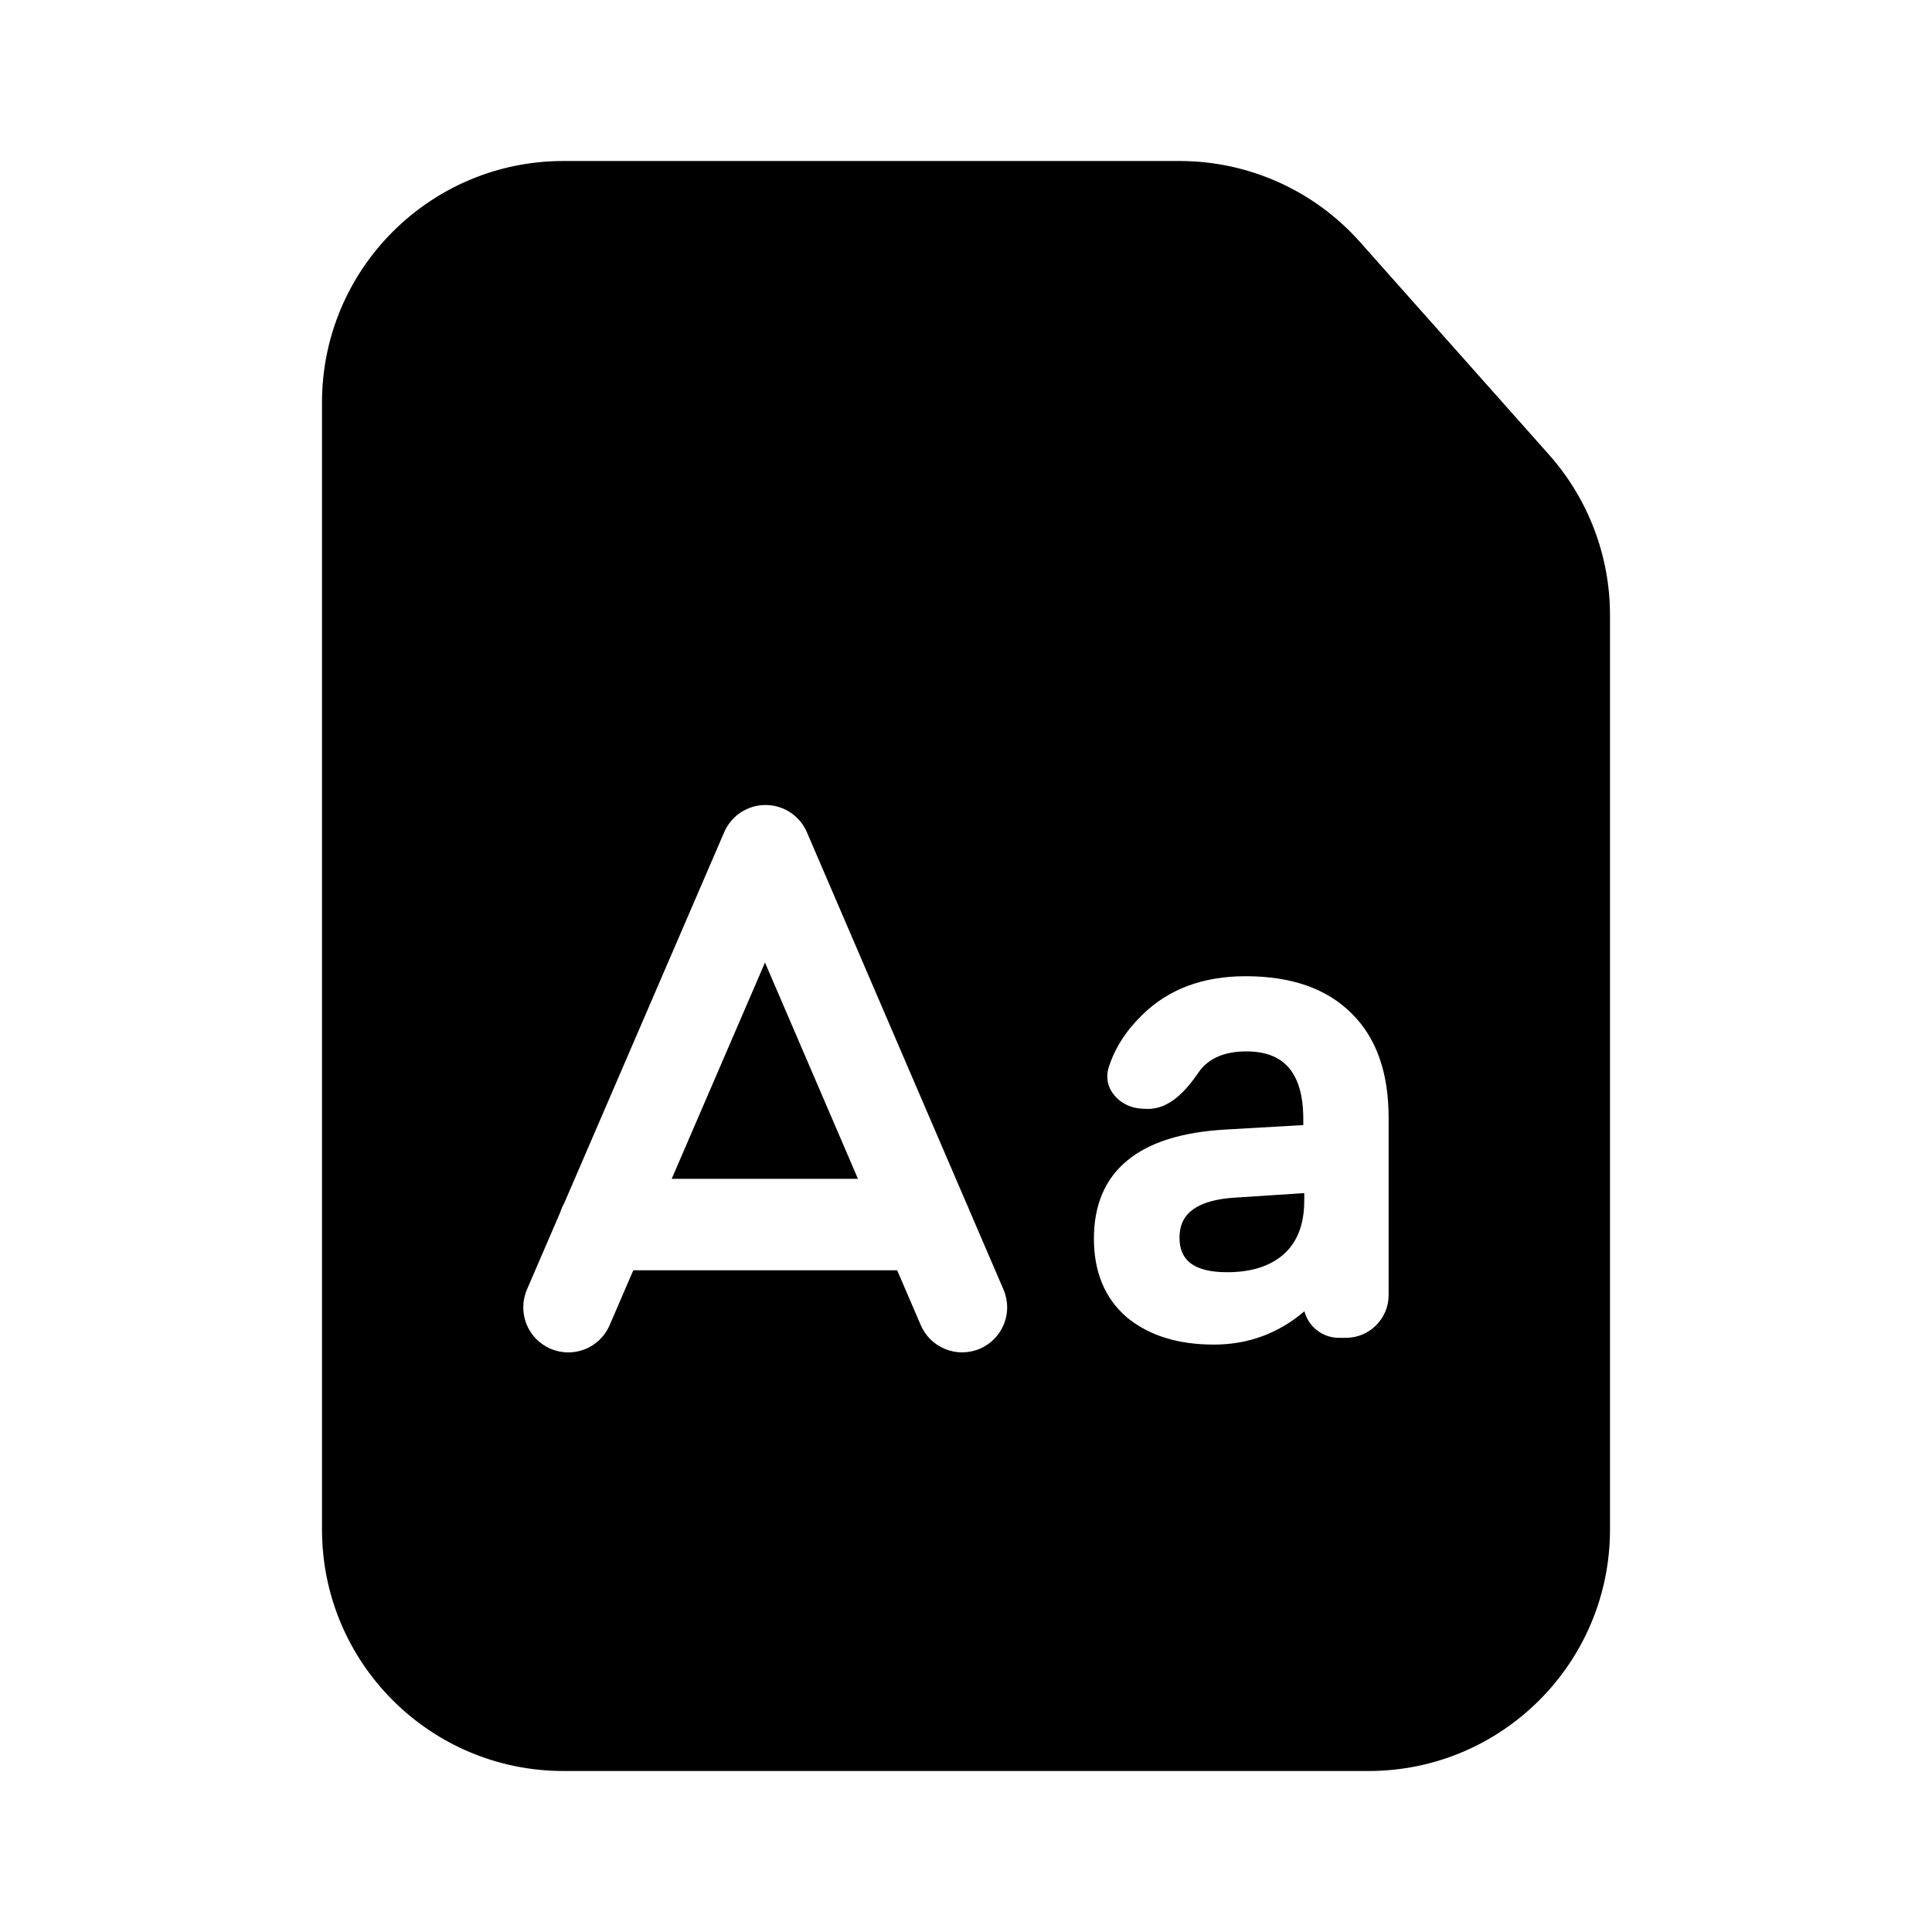 <svg width="24" height="24" viewBox="0 0 24 24" fill="none" xmlns="http://www.w3.org/2000/svg">
<path d="M17 22C18.657 22 20 20.657 20 19V11V7.641C20 6.906 19.73 6.197 19.242 5.648L16.895 3.007C16.326 2.366 15.51 2 14.653 2H12H7C5.343 2 4 3.343 4 5V19C4 20.657 5.343 22 7 22H17ZM7.009 14.946L8.988 10.357C9.041 10.222 9.145 10.107 9.289 10.046C9.361 10.014 9.436 10 9.51 10C9.584 10 9.659 10.015 9.732 10.046C9.875 10.108 9.98 10.223 10.032 10.358L12.014 14.969C12.024 14.99 12.034 15.011 12.041 15.032L12.466 16.02C12.588 16.303 12.457 16.632 12.173 16.754C11.889 16.876 11.56 16.745 11.438 16.461L11.145 15.78H7.867L7.573 16.462C7.451 16.746 7.122 16.877 6.838 16.754C6.554 16.632 6.424 16.303 6.546 16.019L6.961 15.056C6.973 15.017 6.989 14.981 7.009 14.946ZM9.503 11.957L8.344 14.644H10.658L9.503 11.957ZM15.079 16.703C14.634 16.703 14.271 16.591 13.995 16.362C13.723 16.126 13.589 15.798 13.589 15.388C13.589 14.972 13.725 14.645 14.004 14.416C14.279 14.188 14.687 14.063 15.219 14.032L16.19 13.976V13.903C16.19 13.61 16.127 13.401 16.012 13.266C15.899 13.132 15.726 13.061 15.482 13.061C15.241 13.061 15.065 13.128 14.944 13.253C14.922 13.277 14.902 13.302 14.884 13.329C14.811 13.434 14.723 13.547 14.619 13.633C14.514 13.719 14.39 13.78 14.245 13.775L14.192 13.773C14.057 13.768 13.932 13.709 13.851 13.616C13.768 13.523 13.73 13.395 13.773 13.259C13.849 13.019 13.99 12.8 14.193 12.604C14.519 12.285 14.947 12.127 15.474 12.127C16.037 12.127 16.479 12.278 16.789 12.588C17.099 12.892 17.25 13.328 17.25 13.886V16.089C17.25 16.381 17.012 16.619 16.72 16.619H16.632C16.427 16.619 16.254 16.479 16.204 16.289C15.882 16.564 15.506 16.703 15.079 16.703ZM15.363 14.876C15.113 14.889 14.935 14.941 14.82 15.024C14.709 15.105 14.652 15.219 14.652 15.374C14.652 15.522 14.701 15.626 14.792 15.694C14.885 15.764 15.033 15.804 15.242 15.804C15.546 15.804 15.778 15.728 15.944 15.583C16.113 15.434 16.202 15.214 16.202 14.912V14.821L15.363 14.876Z" fill="black"/>
</svg>

